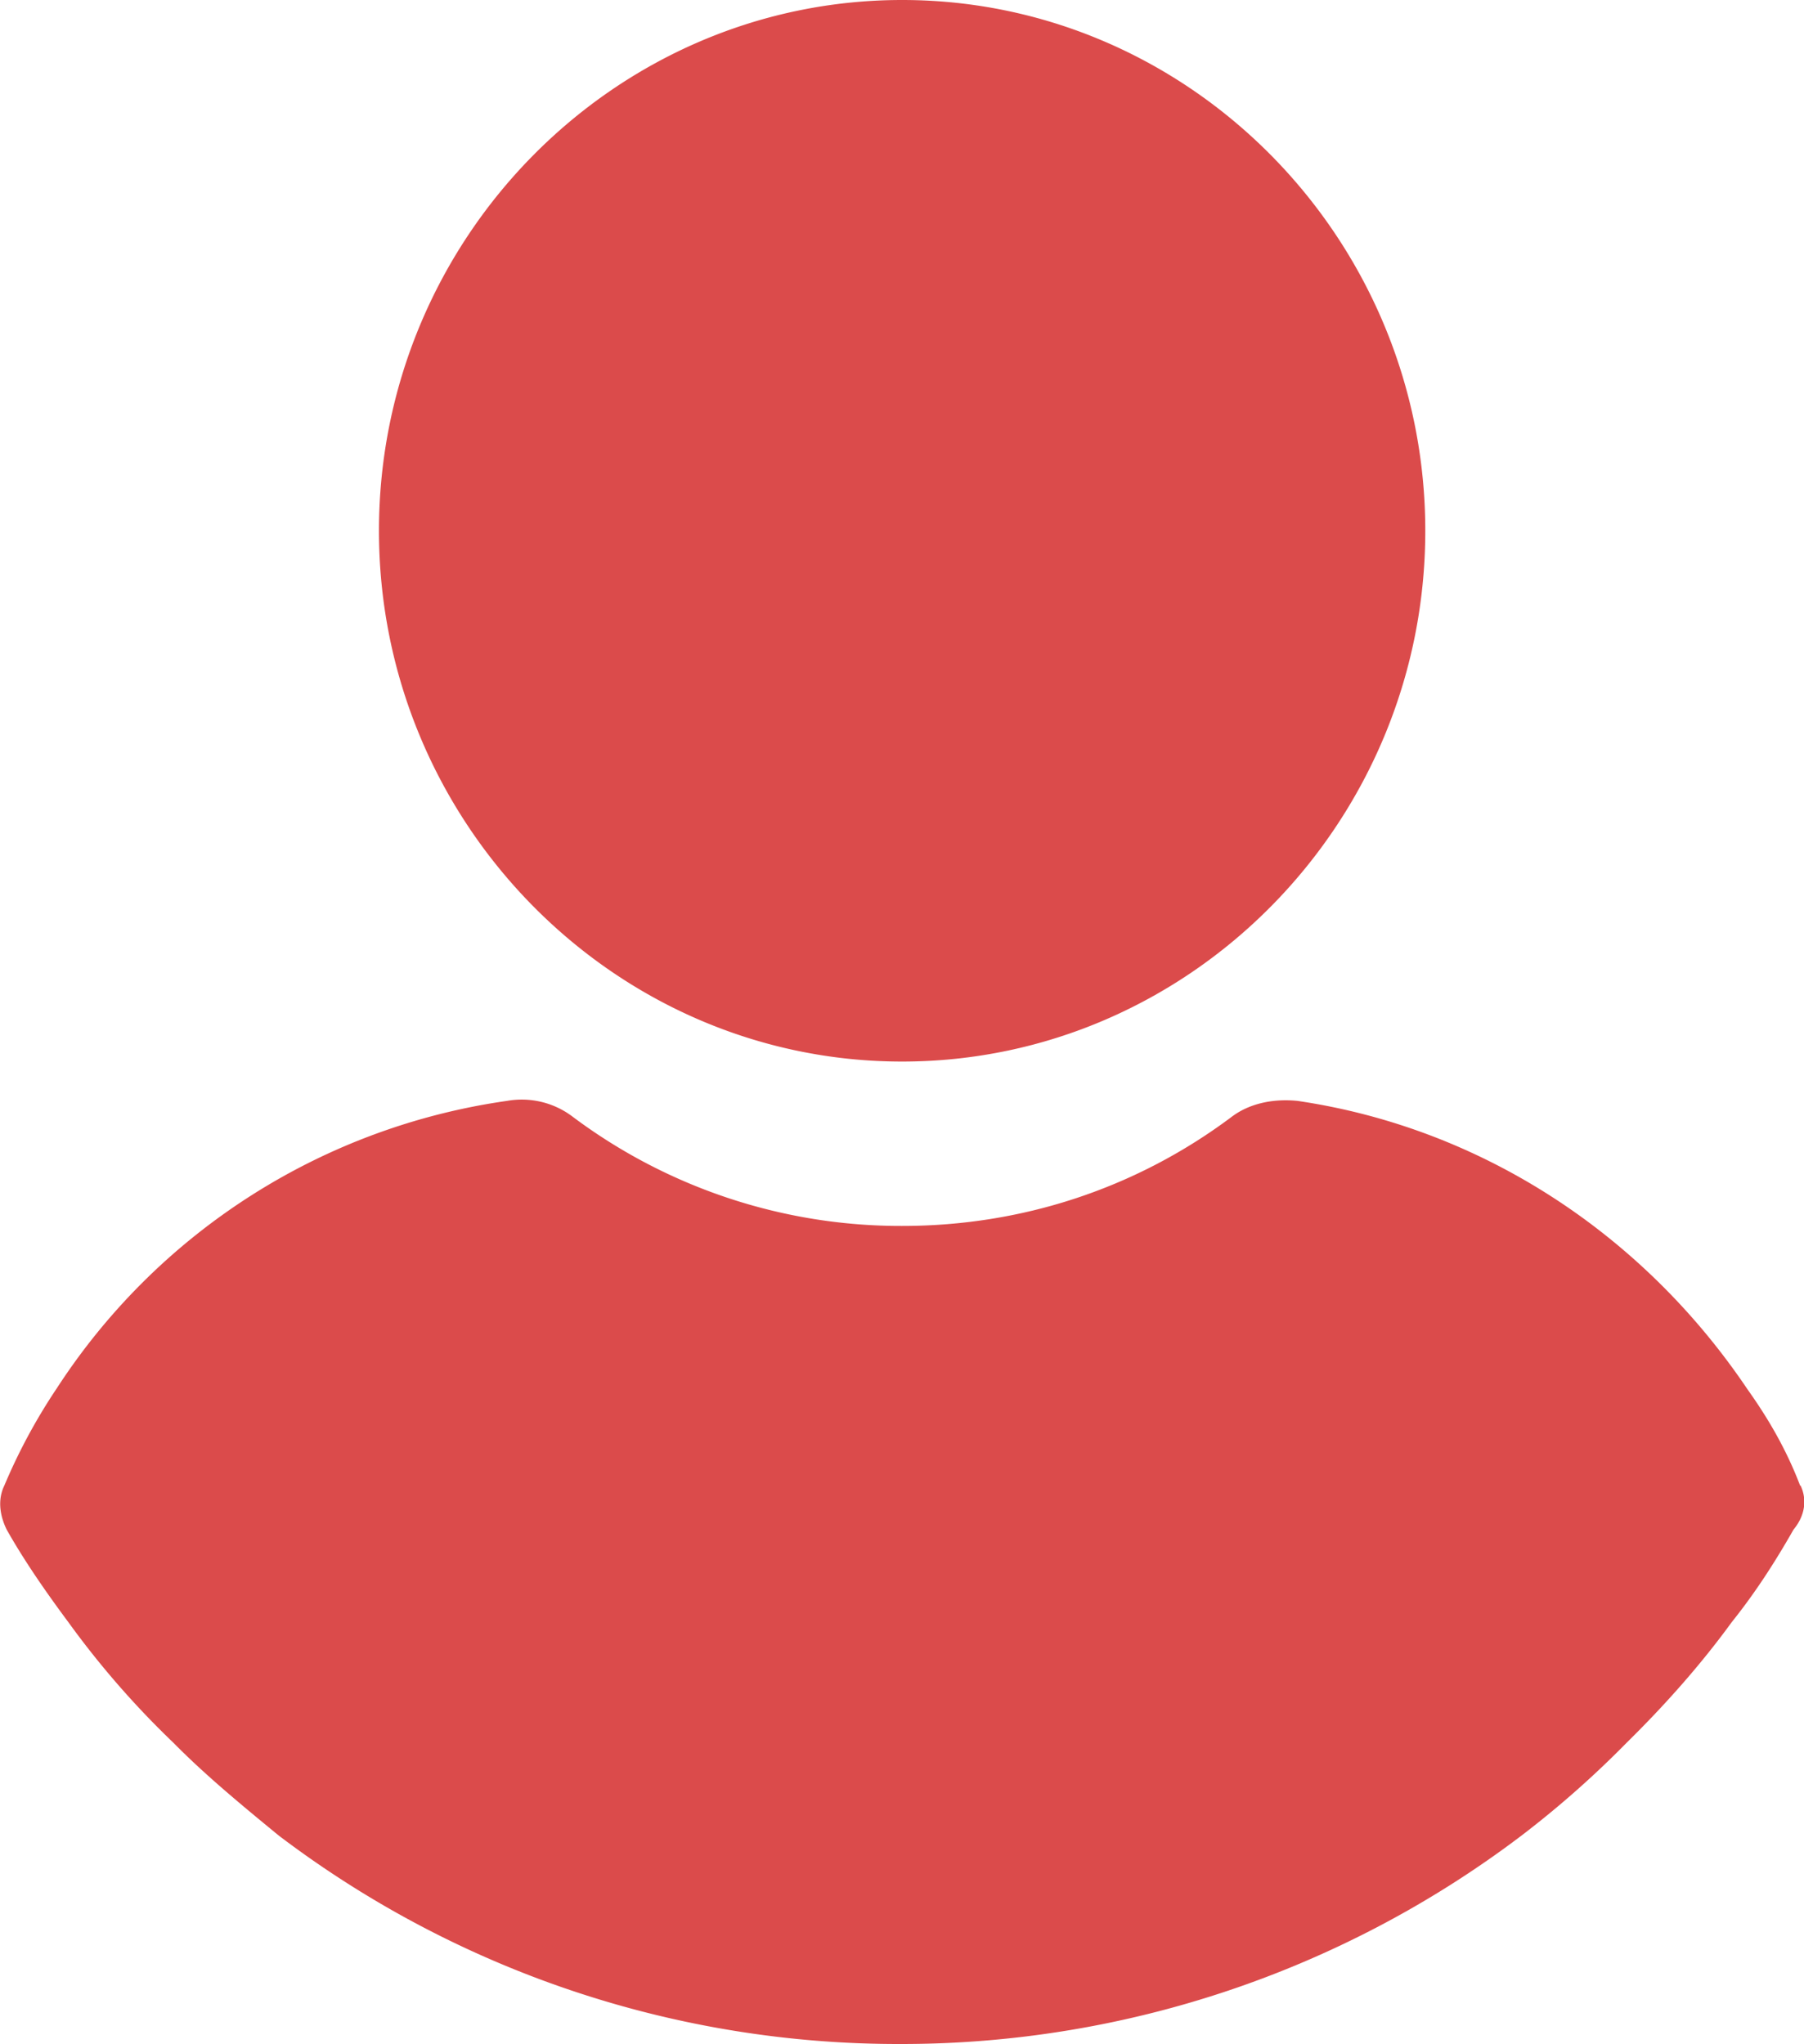 <svg xmlns="http://www.w3.org/2000/svg" width="15" height="17" viewBox="413.446 289.14 15 17" fill="#db4b4b"><path d="M420.947 297.968c2.394 0 4.35-1.985 4.35-4.414s-1.957-4.414-4.35-4.414-4.35 1.986-4.35 4.414 1.957 4.414 4.35 4.414zm7.467 3.527c-.114-.3-.266-.56-.437-.8-.874-1.3-2.224-2.177-3.743-2.4-.2-.02-.4.02-.55.135-.798.597-1.748.905-2.736.905a4.55 4.55 0 0 1-2.736-.905.7.7 0 0 0-.55-.135 5.36 5.36 0 0 0-3.743 2.389 4.78 4.78 0 0 0-.437.81c-.057.116-.038.25.02.367.152.27.342.54.513.77a7.35 7.35 0 0 0 .874 1.003c.266.27.57.52.874.77a8.52 8.52 0 0 0 5.167 1.734 8.53 8.53 0 0 0 5.168-1.734 8.21 8.21 0 0 0 .873-.771c.305-.3.608-.637.874-1.003.2-.25.36-.5.514-.77.096-.116.114-.25.058-.367z"/></svg>
